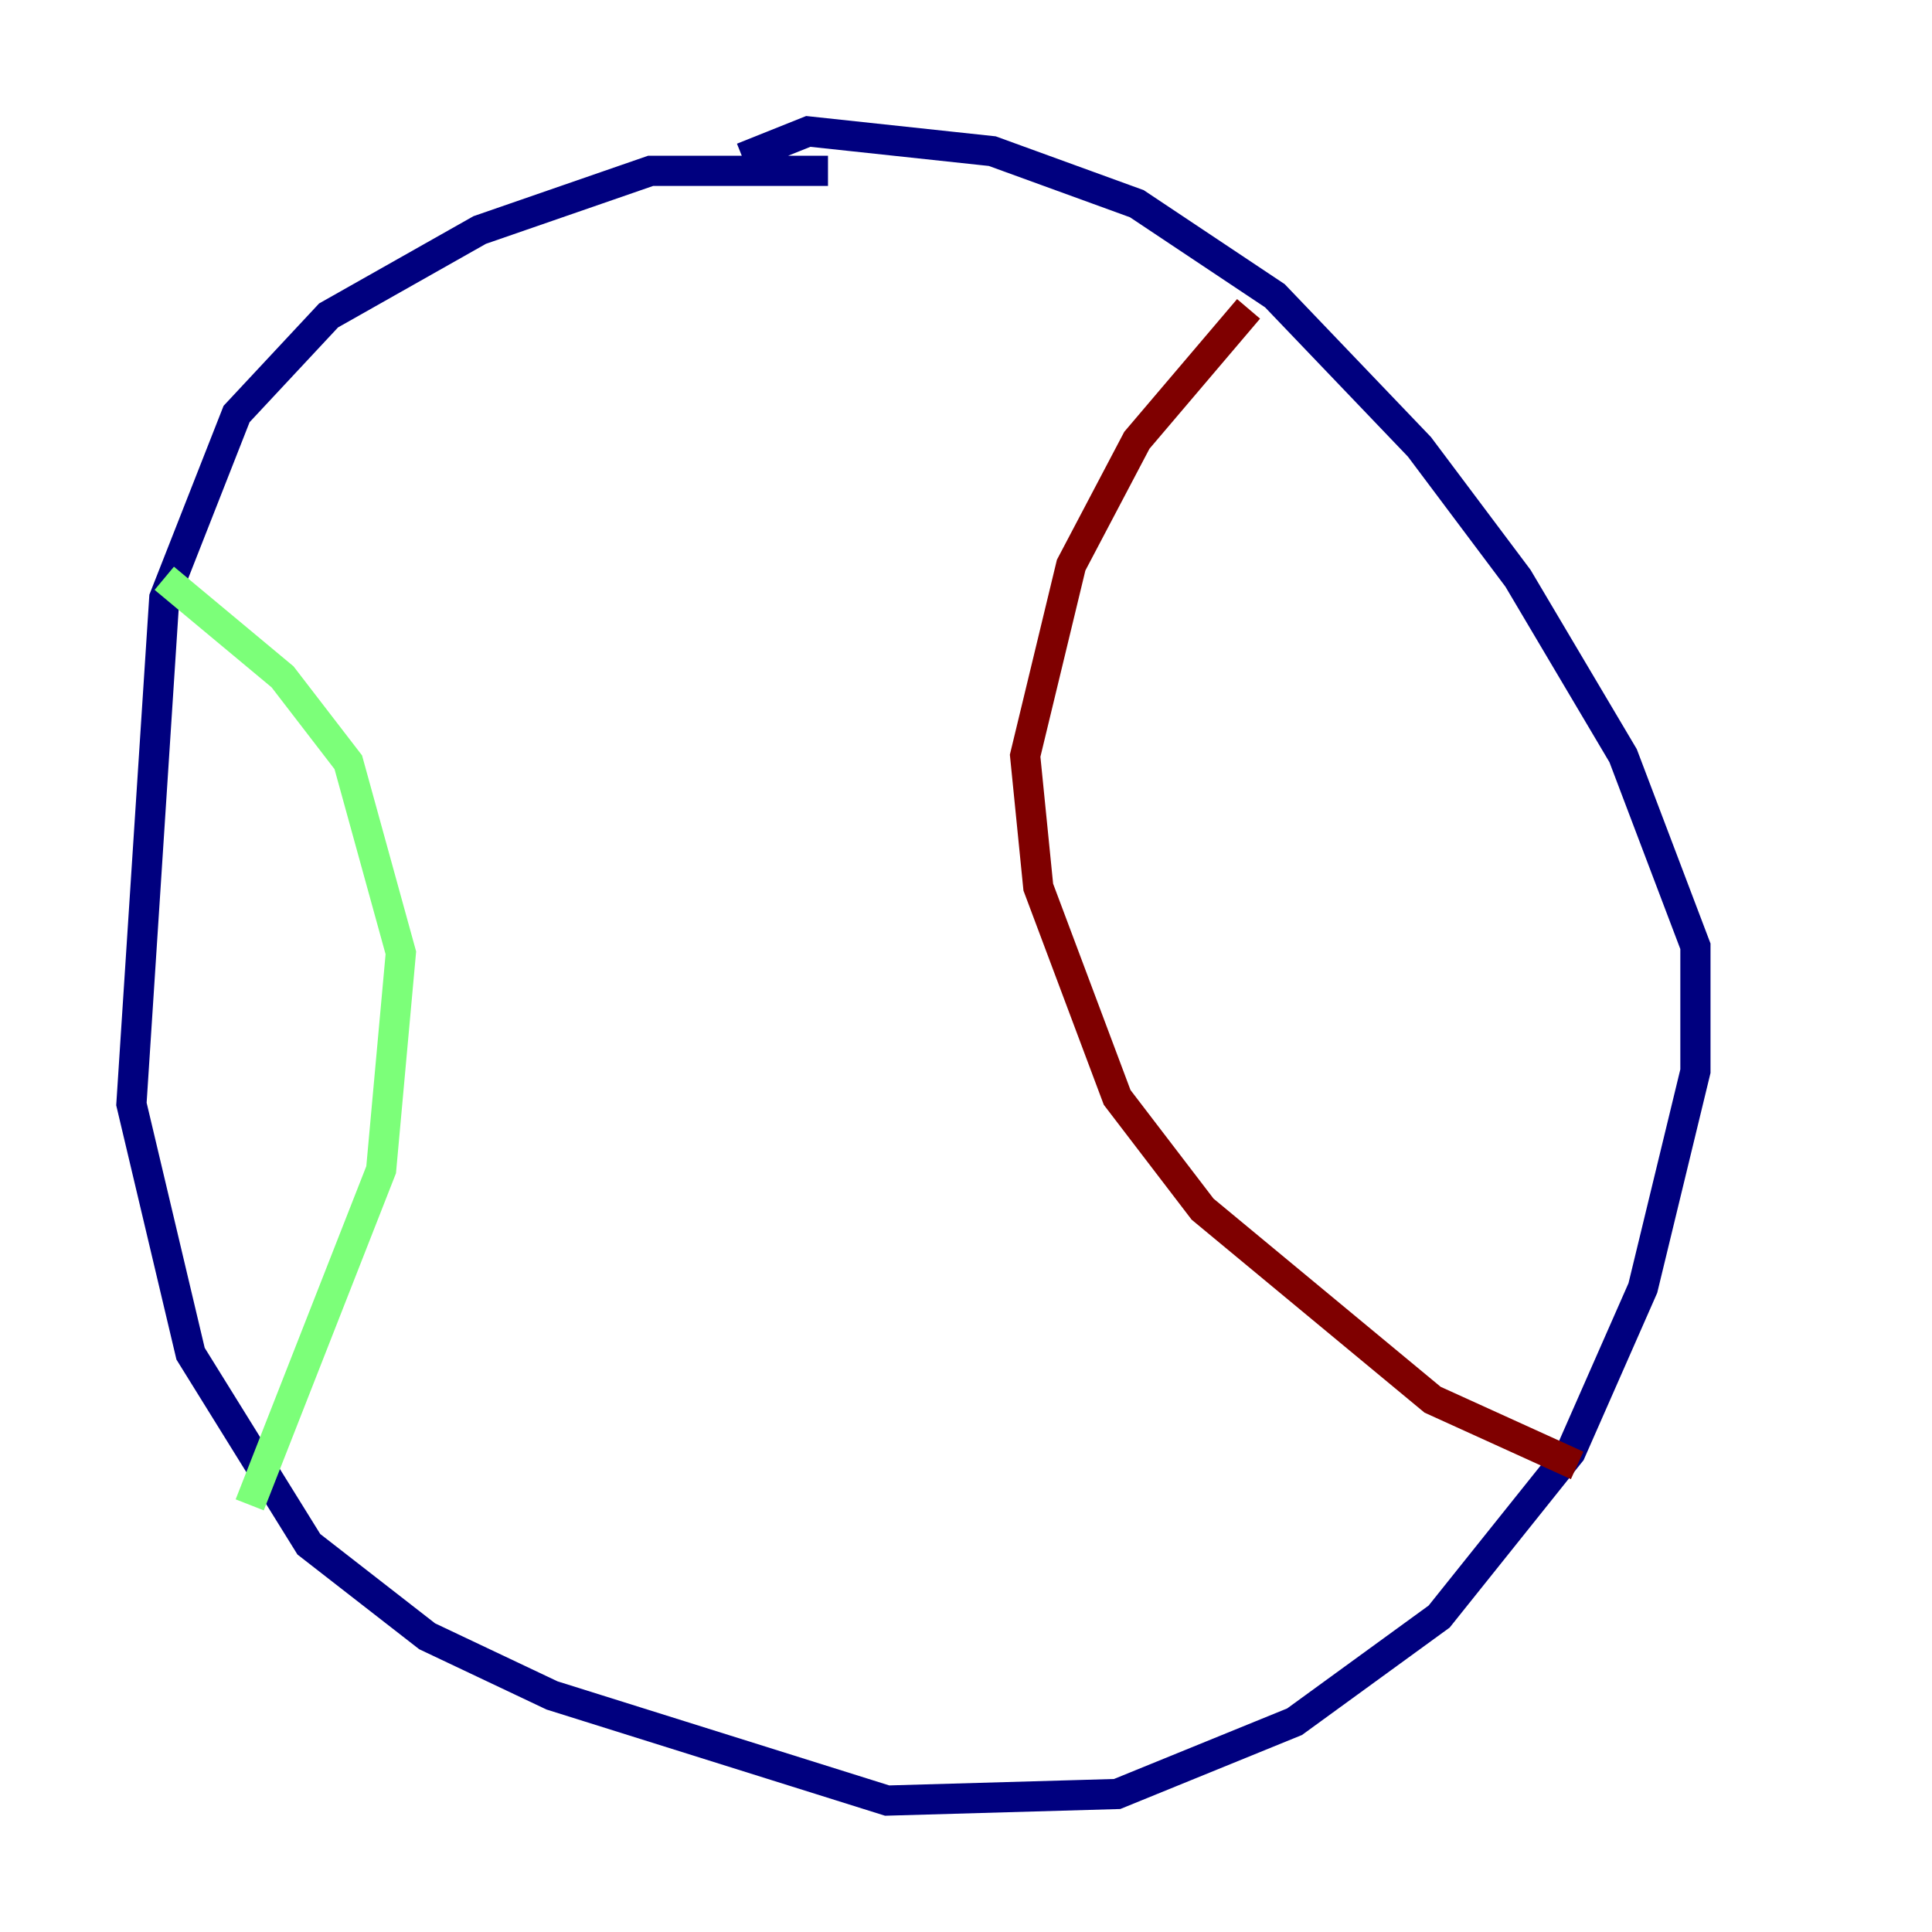 <?xml version="1.0" encoding="utf-8" ?>
<svg baseProfile="tiny" height="128" version="1.2" viewBox="0,0,128,128" width="128" xmlns="http://www.w3.org/2000/svg" xmlns:ev="http://www.w3.org/2001/xml-events" xmlns:xlink="http://www.w3.org/1999/xlink"><defs /><polyline fill="none" points="54.857,11.32 43.102,11.32 31.782,15.238 21.769,20.898 15.674,27.429 10.884,39.619 8.707,73.143 12.626,89.687 20.463,102.313 28.299,108.408 36.571,112.326 58.776,119.293 74.014,118.857 85.769,114.068 95.347,107.102 104.054,96.218 108.844,85.333 112.326,70.966 112.326,62.694 107.537,50.068 100.571,38.313 94.041,29.605 84.463,19.592 75.32,13.497 65.742,10.014 53.551,8.707 49.197,10.449" stroke="#00007f" stroke-width="2" /><polyline fill="none" points="10.884,38.313 18.721,44.843 23.075,50.503 26.558,63.129 25.252,77.497 16.544,99.701" stroke="#7cff79" stroke-width="2" /><polyline fill="none" points="82.721,20.463 75.32,29.17 70.966,37.442 67.918,50.068 68.789,58.776 74.014,72.707 79.674,80.109 94.912,92.735 104.49,97.088" stroke="#7f0000" stroke-width="2" /></svg>